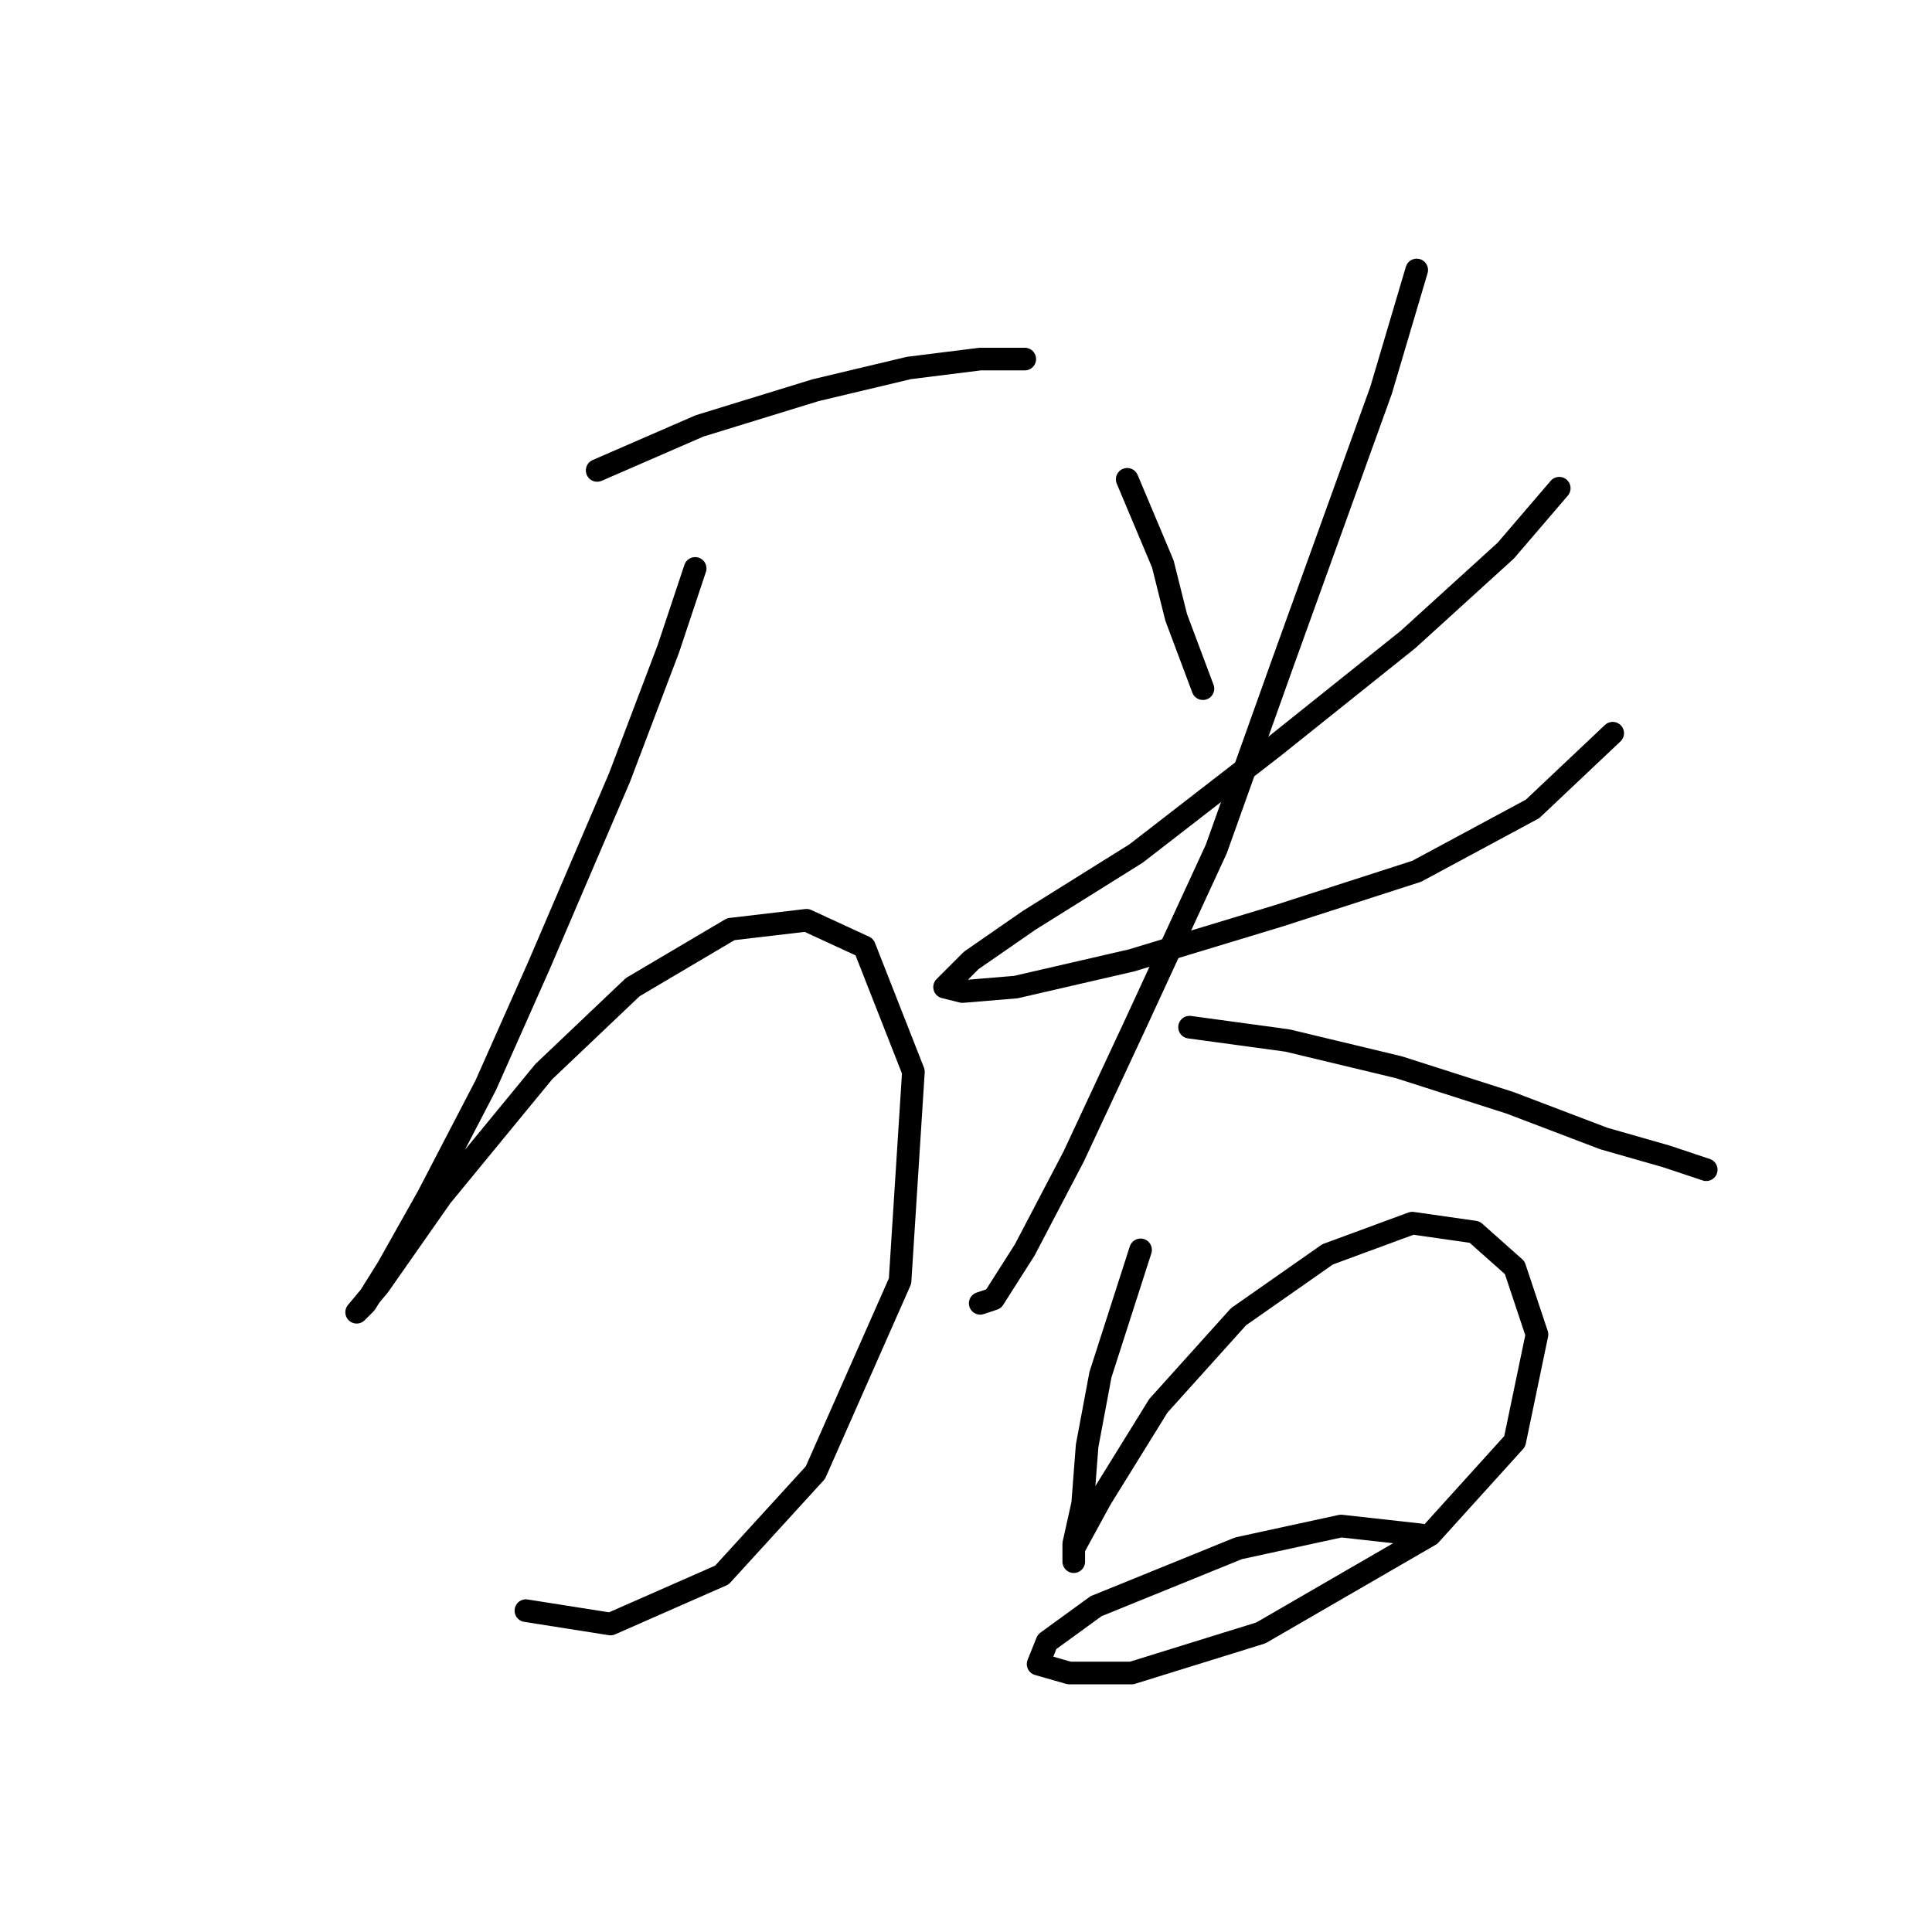 <?xml version="1.0" standalone="no"?>
    <svg width="256" height="256" xmlns="http://www.w3.org/2000/svg" version="1.1">
    <polyline stroke="black" stroke-width="3" stroke-linecap="round" fill="transparent" stroke-linejoin="round" points="79.128 62.333 92.703 56.431 108.047 51.709 120.441 48.758 129.884 47.578 135.786 47.578 135.786 47.578 " />
        <polyline stroke="black" stroke-width="3" stroke-linecap="round" fill="transparent" stroke-linejoin="round" points="92.112 75.317 88.571 85.94 82.079 103.055 71.456 127.843 64.374 143.778 56.701 158.533 51.39 167.976 48.439 172.697 47.258 173.878 50.209 170.336 58.472 158.533 72.046 142.008 83.85 130.794 96.834 123.122 106.867 121.941 114.539 125.482 121.031 142.008 119.261 169.746 108.047 195.124 95.654 208.698 80.899 215.19 69.685 213.42 69.685 213.42 " />
        <polyline stroke="black" stroke-width="3" stroke-linecap="round" fill="transparent" stroke-linejoin="round" points="149.36 63.513 154.082 74.727 155.852 81.809 159.393 91.252 159.393 91.252 " />
        <polyline stroke="black" stroke-width="3" stroke-linecap="round" fill="transparent" stroke-linejoin="round" points="206.608 64.693 199.526 72.956 186.542 84.76 168.836 98.924 150.541 113.089 136.376 121.941 128.704 127.253 125.163 130.794 127.524 131.384 134.606 130.794 149.951 127.253 169.427 121.351 187.722 115.449 203.067 107.187 213.69 97.154 213.69 97.154 " />
        <polyline stroke="black" stroke-width="3" stroke-linecap="round" fill="transparent" stroke-linejoin="round" points="187.722 35.774 183.001 51.709 170.017 87.711 161.164 112.498 150.541 135.516 142.278 153.221 135.786 165.615 131.655 172.107 129.884 172.697 129.884 172.697 " />
        <polyline stroke="black" stroke-width="3" stroke-linecap="round" fill="transparent" stroke-linejoin="round" points="157.623 136.106 170.607 137.876 185.362 141.417 200.116 146.139 212.51 150.86 220.773 153.221 226.084 154.992 226.084 154.992 " />
        <polyline stroke="black" stroke-width="3" stroke-linecap="round" fill="transparent" stroke-linejoin="round" points="151.131 165.615 145.819 182.14 144.049 191.583 143.459 199.256 142.278 204.567 142.278 206.928 142.278 205.157 145.819 198.665 153.492 186.271 164.115 174.468 175.919 166.205 187.132 162.074 195.395 163.254 200.706 167.976 203.657 176.828 200.706 190.993 189.493 203.387 167.066 216.371 149.951 221.683 141.688 221.683 137.557 220.502 138.737 217.551 145.229 212.83 164.115 205.157 177.689 202.206 188.313 203.387 188.313 203.387 " />
        </svg>